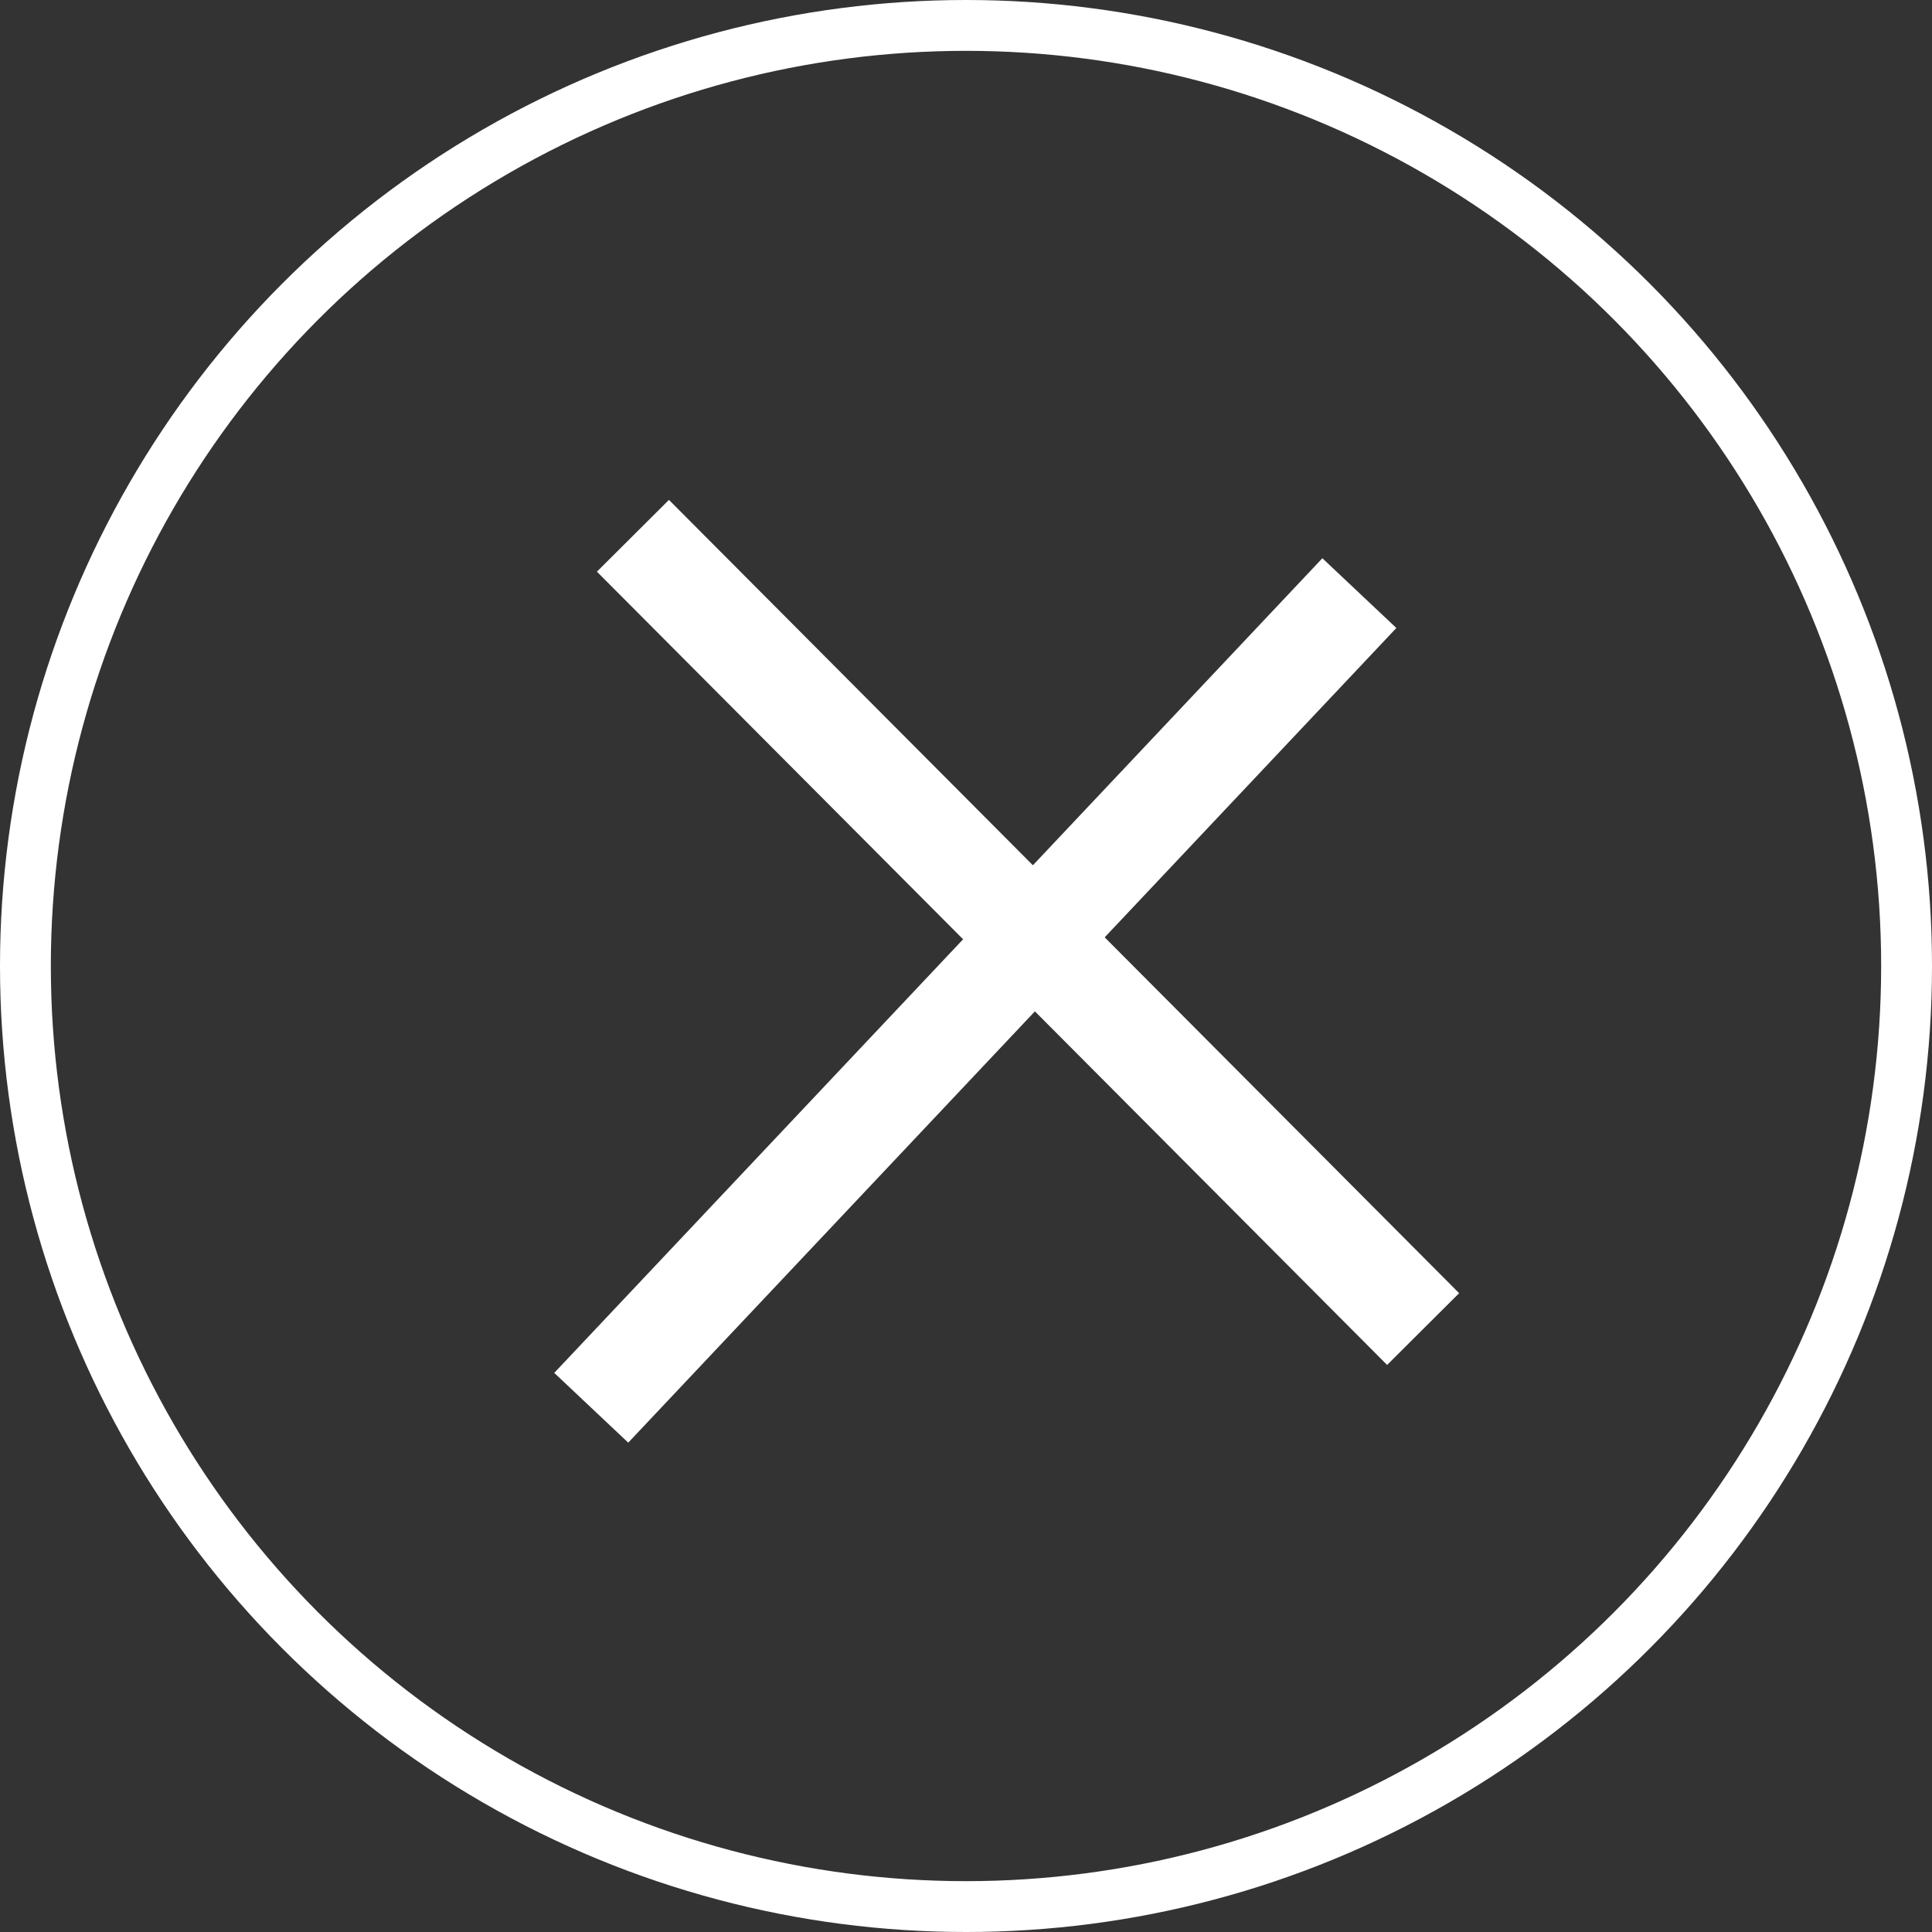 <svg width="38" height="38" viewBox="0 0 38 38" fill="none" xmlns="http://www.w3.org/2000/svg">
<rect x="0" y="0" width="38" height="38" fill="#333333" stroke="none"/>
<circle cx="19" cy="19" r="18.5" stroke="white"/>
<line x1="12.449" y1="10.538" x2="27.991" y2="26.141" stroke="white" stroke-width="2"/>
<line x1="26.737" y1="11.666" x2="11.629" y2="27.689" stroke="white" stroke-width="2"/>
</svg>
